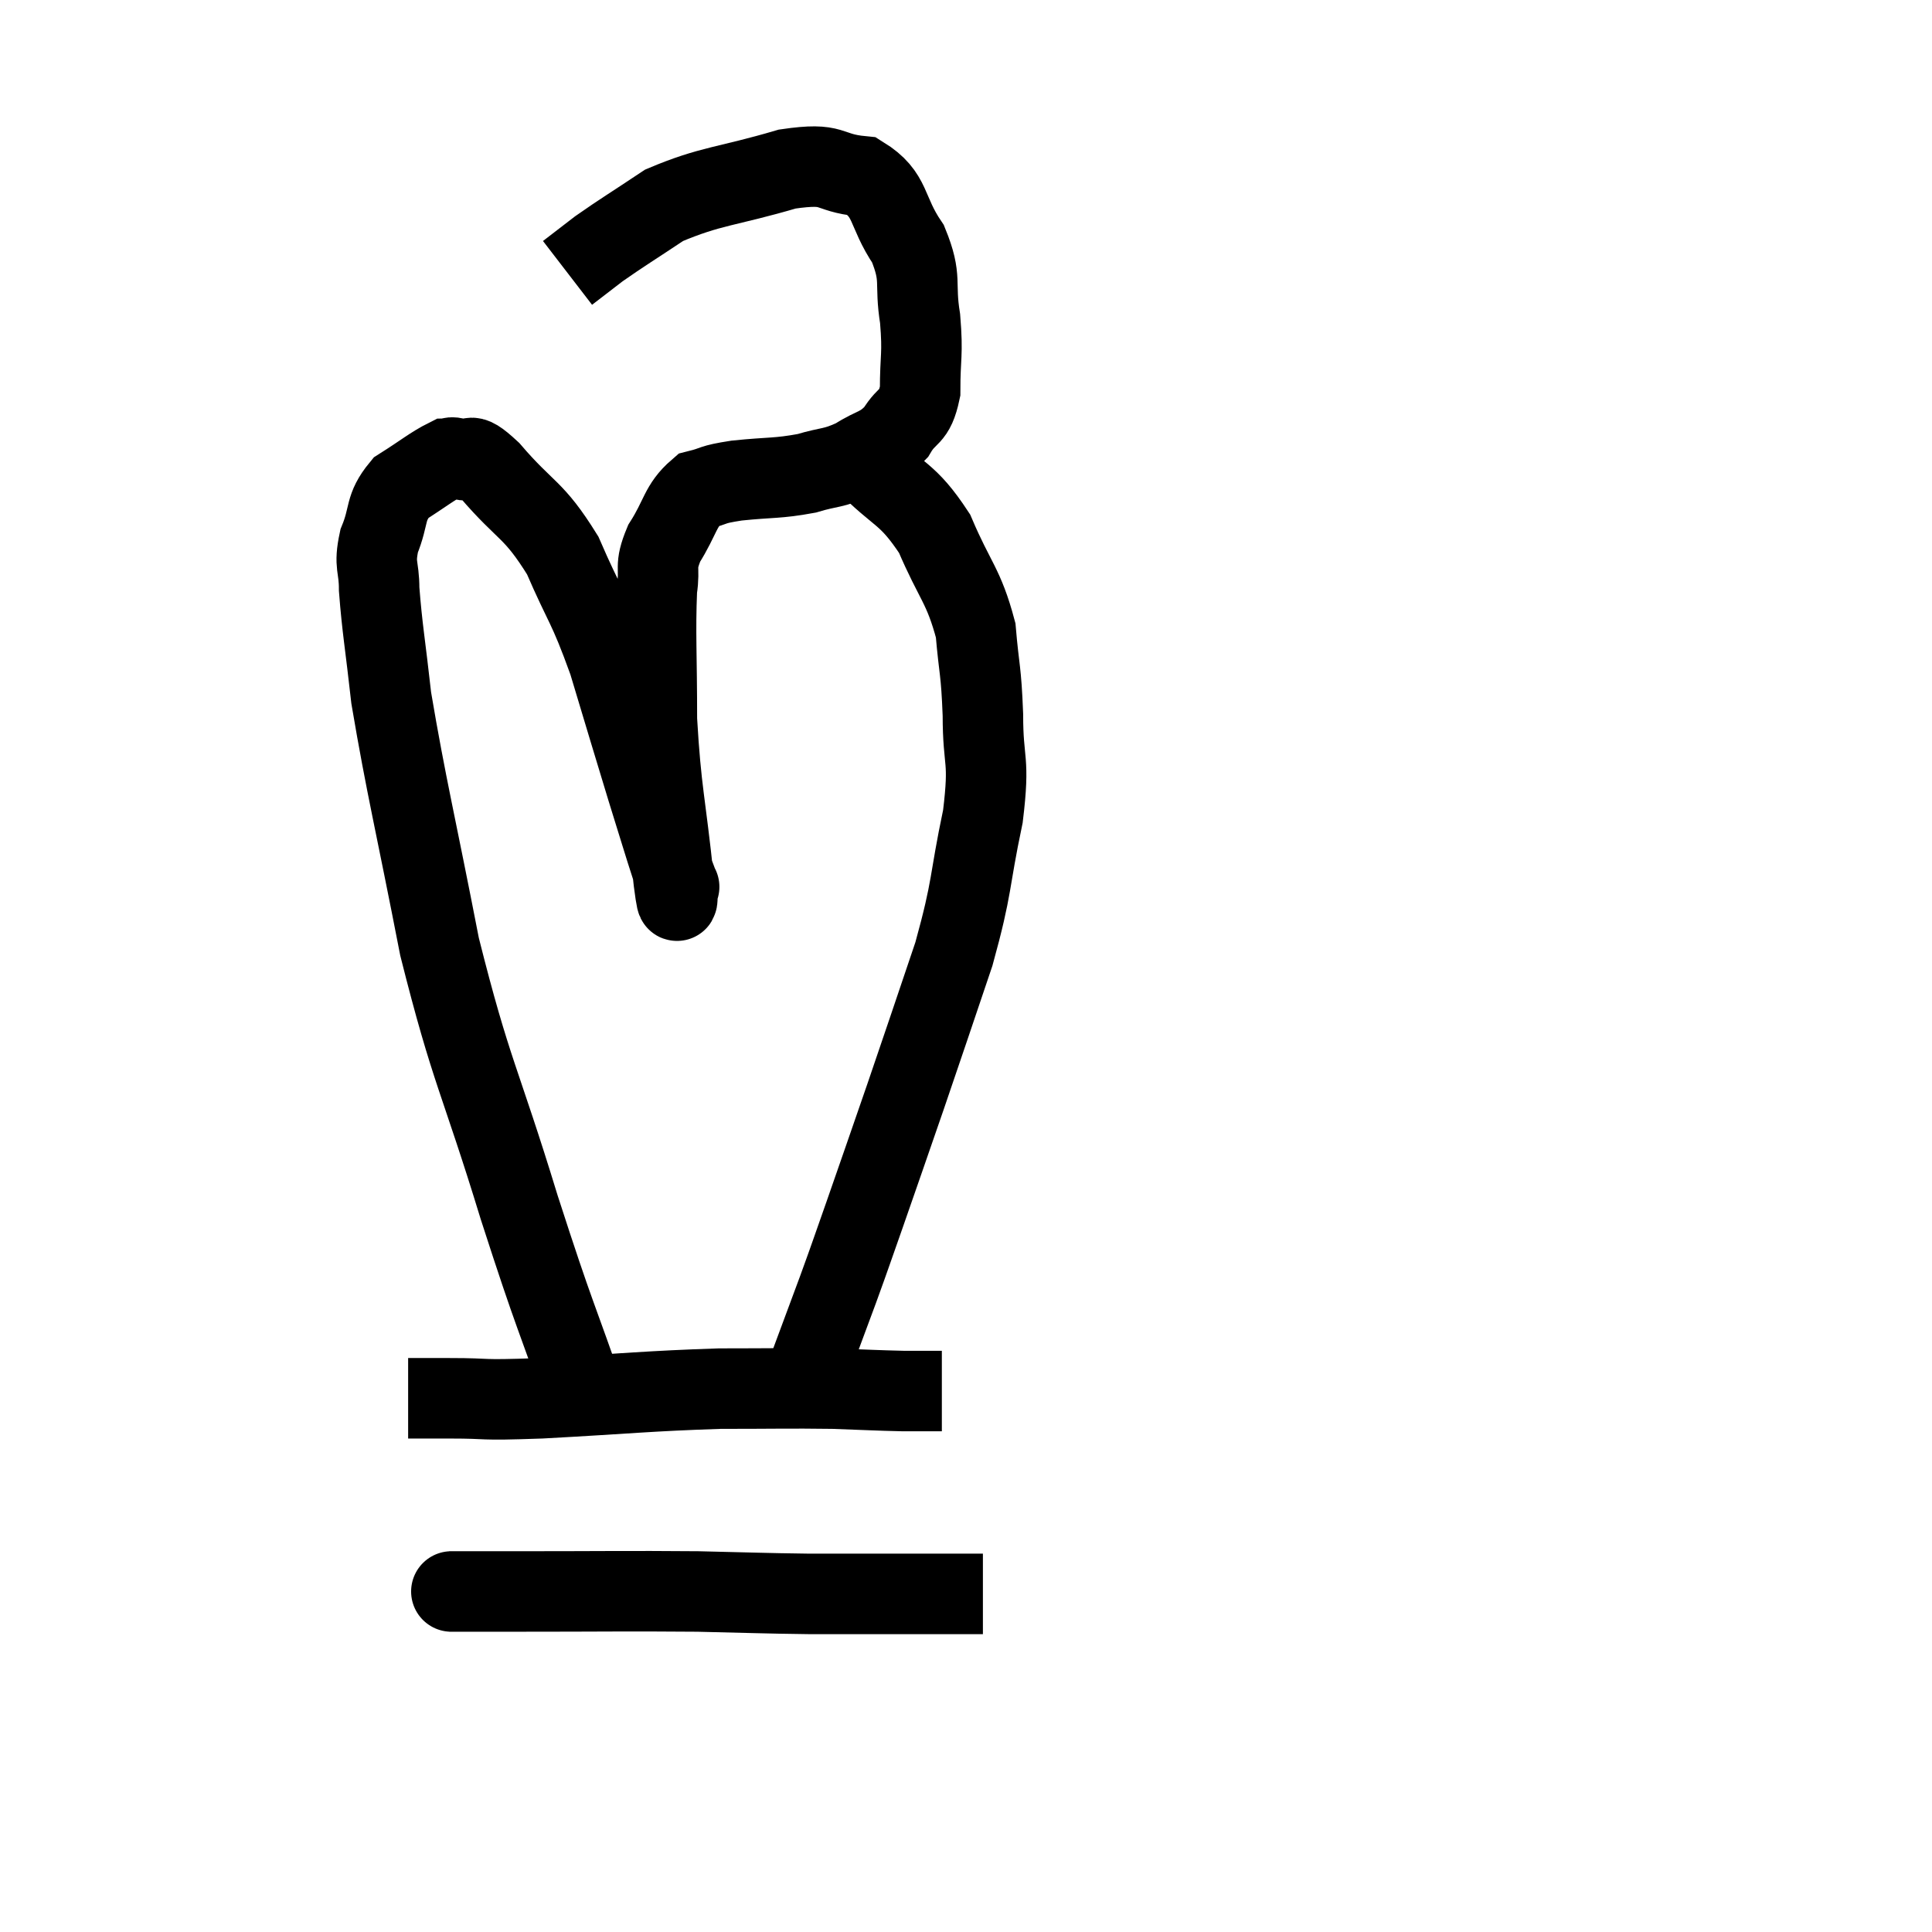 <svg width="48" height="48" viewBox="0 0 48 48" xmlns="http://www.w3.org/2000/svg"><path d="M 14.64 35.04 C 13.77 32.52, 13.83 32.88, 12.9 30 C 11.91 26.76, 11.715 26.685, 10.92 23.52 C 10.32 20.43, 10.095 19.56, 9.72 17.34 C 9.57 15.99, 9.495 15.615, 9.42 14.64 C 9.42 14.04, 9.285 14.07, 9.42 13.44 C 9.69 12.78, 9.54 12.63, 9.96 12.12 C 10.53 11.76, 10.74 11.58, 11.1 11.4 C 11.25 11.4, 11.13 11.325, 11.4 11.4 C 11.79 11.55, 11.535 11.1, 12.18 11.7 C 13.08 12.75, 13.245 12.615, 13.98 13.8 C 14.55 15.12, 14.595 14.985, 15.12 16.44 C 15.6 18.03, 15.69 18.345, 16.08 19.62 C 16.38 20.58, 16.485 20.94, 16.68 21.54 C 16.77 21.78, 16.815 21.9, 16.86 22.02 C 16.86 22.02, 16.89 22.05, 16.86 22.02 C 16.8 21.96, 16.875 22.935, 16.74 21.9 C 16.53 19.89, 16.425 19.695, 16.32 17.88 C 16.32 16.26, 16.275 15.735, 16.32 14.64 C 16.41 14.07, 16.245 14.115, 16.5 13.5 C 16.92 12.84, 16.89 12.57, 17.34 12.18 C 17.82 12.06, 17.625 12.045, 18.3 11.94 C 19.17 11.85, 19.305 11.895, 20.04 11.76 C 20.64 11.58, 20.685 11.655, 21.24 11.4 C 21.75 11.07, 21.855 11.16, 22.26 10.74 C 22.56 10.23, 22.71 10.425, 22.86 9.72 C 22.86 8.82, 22.935 8.835, 22.86 7.92 C 22.71 6.99, 22.92 6.945, 22.56 6.06 C 21.99 5.22, 22.17 4.845, 21.42 4.38 C 20.49 4.29, 20.79 4.02, 19.56 4.2 C 18.03 4.65, 17.67 4.605, 16.5 5.1 C 15.69 5.64, 15.48 5.76, 14.88 6.18 L 14.1 6.78" fill="none" stroke="black" stroke-width="2"></path><path d="M 21.48 11.46 C 22.35 12.36, 22.53 12.21, 23.22 13.26 C 23.73 14.46, 23.94 14.535, 24.24 15.66 C 24.33 16.71, 24.375 16.605, 24.42 17.76 C 24.42 19.02, 24.6 18.795, 24.42 20.28 C 24.06 21.99, 24.18 21.96, 23.7 23.7 C 23.1 25.47, 23.055 25.62, 22.5 27.24 C 21.99 28.71, 21.9 28.98, 21.48 30.18 C 21.15 31.11, 21.18 31.05, 20.82 32.04 C 20.43 33.09, 20.295 33.45, 20.04 34.14 C 19.92 34.47, 19.86 34.635, 19.8 34.8 C 19.8 34.8, 19.8 34.8, 19.8 34.8 L 19.8 34.8" fill="none" stroke="black" stroke-width="2"></path><path d="M 10.14 34.74 C 10.65 34.74, 10.335 34.74, 11.16 34.74 C 12.3 34.74, 11.76 34.8, 13.44 34.74 C 15.66 34.62, 16.065 34.56, 17.88 34.5 C 19.29 34.5, 19.56 34.485, 20.7 34.5 C 21.57 34.53, 21.765 34.545, 22.44 34.56 C 22.92 34.56, 23.16 34.56, 23.4 34.56 L 23.4 34.56" fill="none" stroke="black" stroke-width="2"></path><path d="M 11.16 39.54 C 11.31 39.54, 11.055 39.54, 11.46 39.54 C 12.12 39.54, 11.31 39.54, 12.78 39.54 C 15.06 39.54, 15.51 39.525, 17.34 39.54 C 18.72 39.57, 18.915 39.585, 20.1 39.6 C 21.09 39.6, 21.345 39.6, 22.08 39.6 C 22.56 39.6, 22.68 39.6, 23.04 39.6 C 23.28 39.6, 23.175 39.6, 23.52 39.6 L 24.42 39.6" fill="none" stroke="black" stroke-width="2"></path></svg>